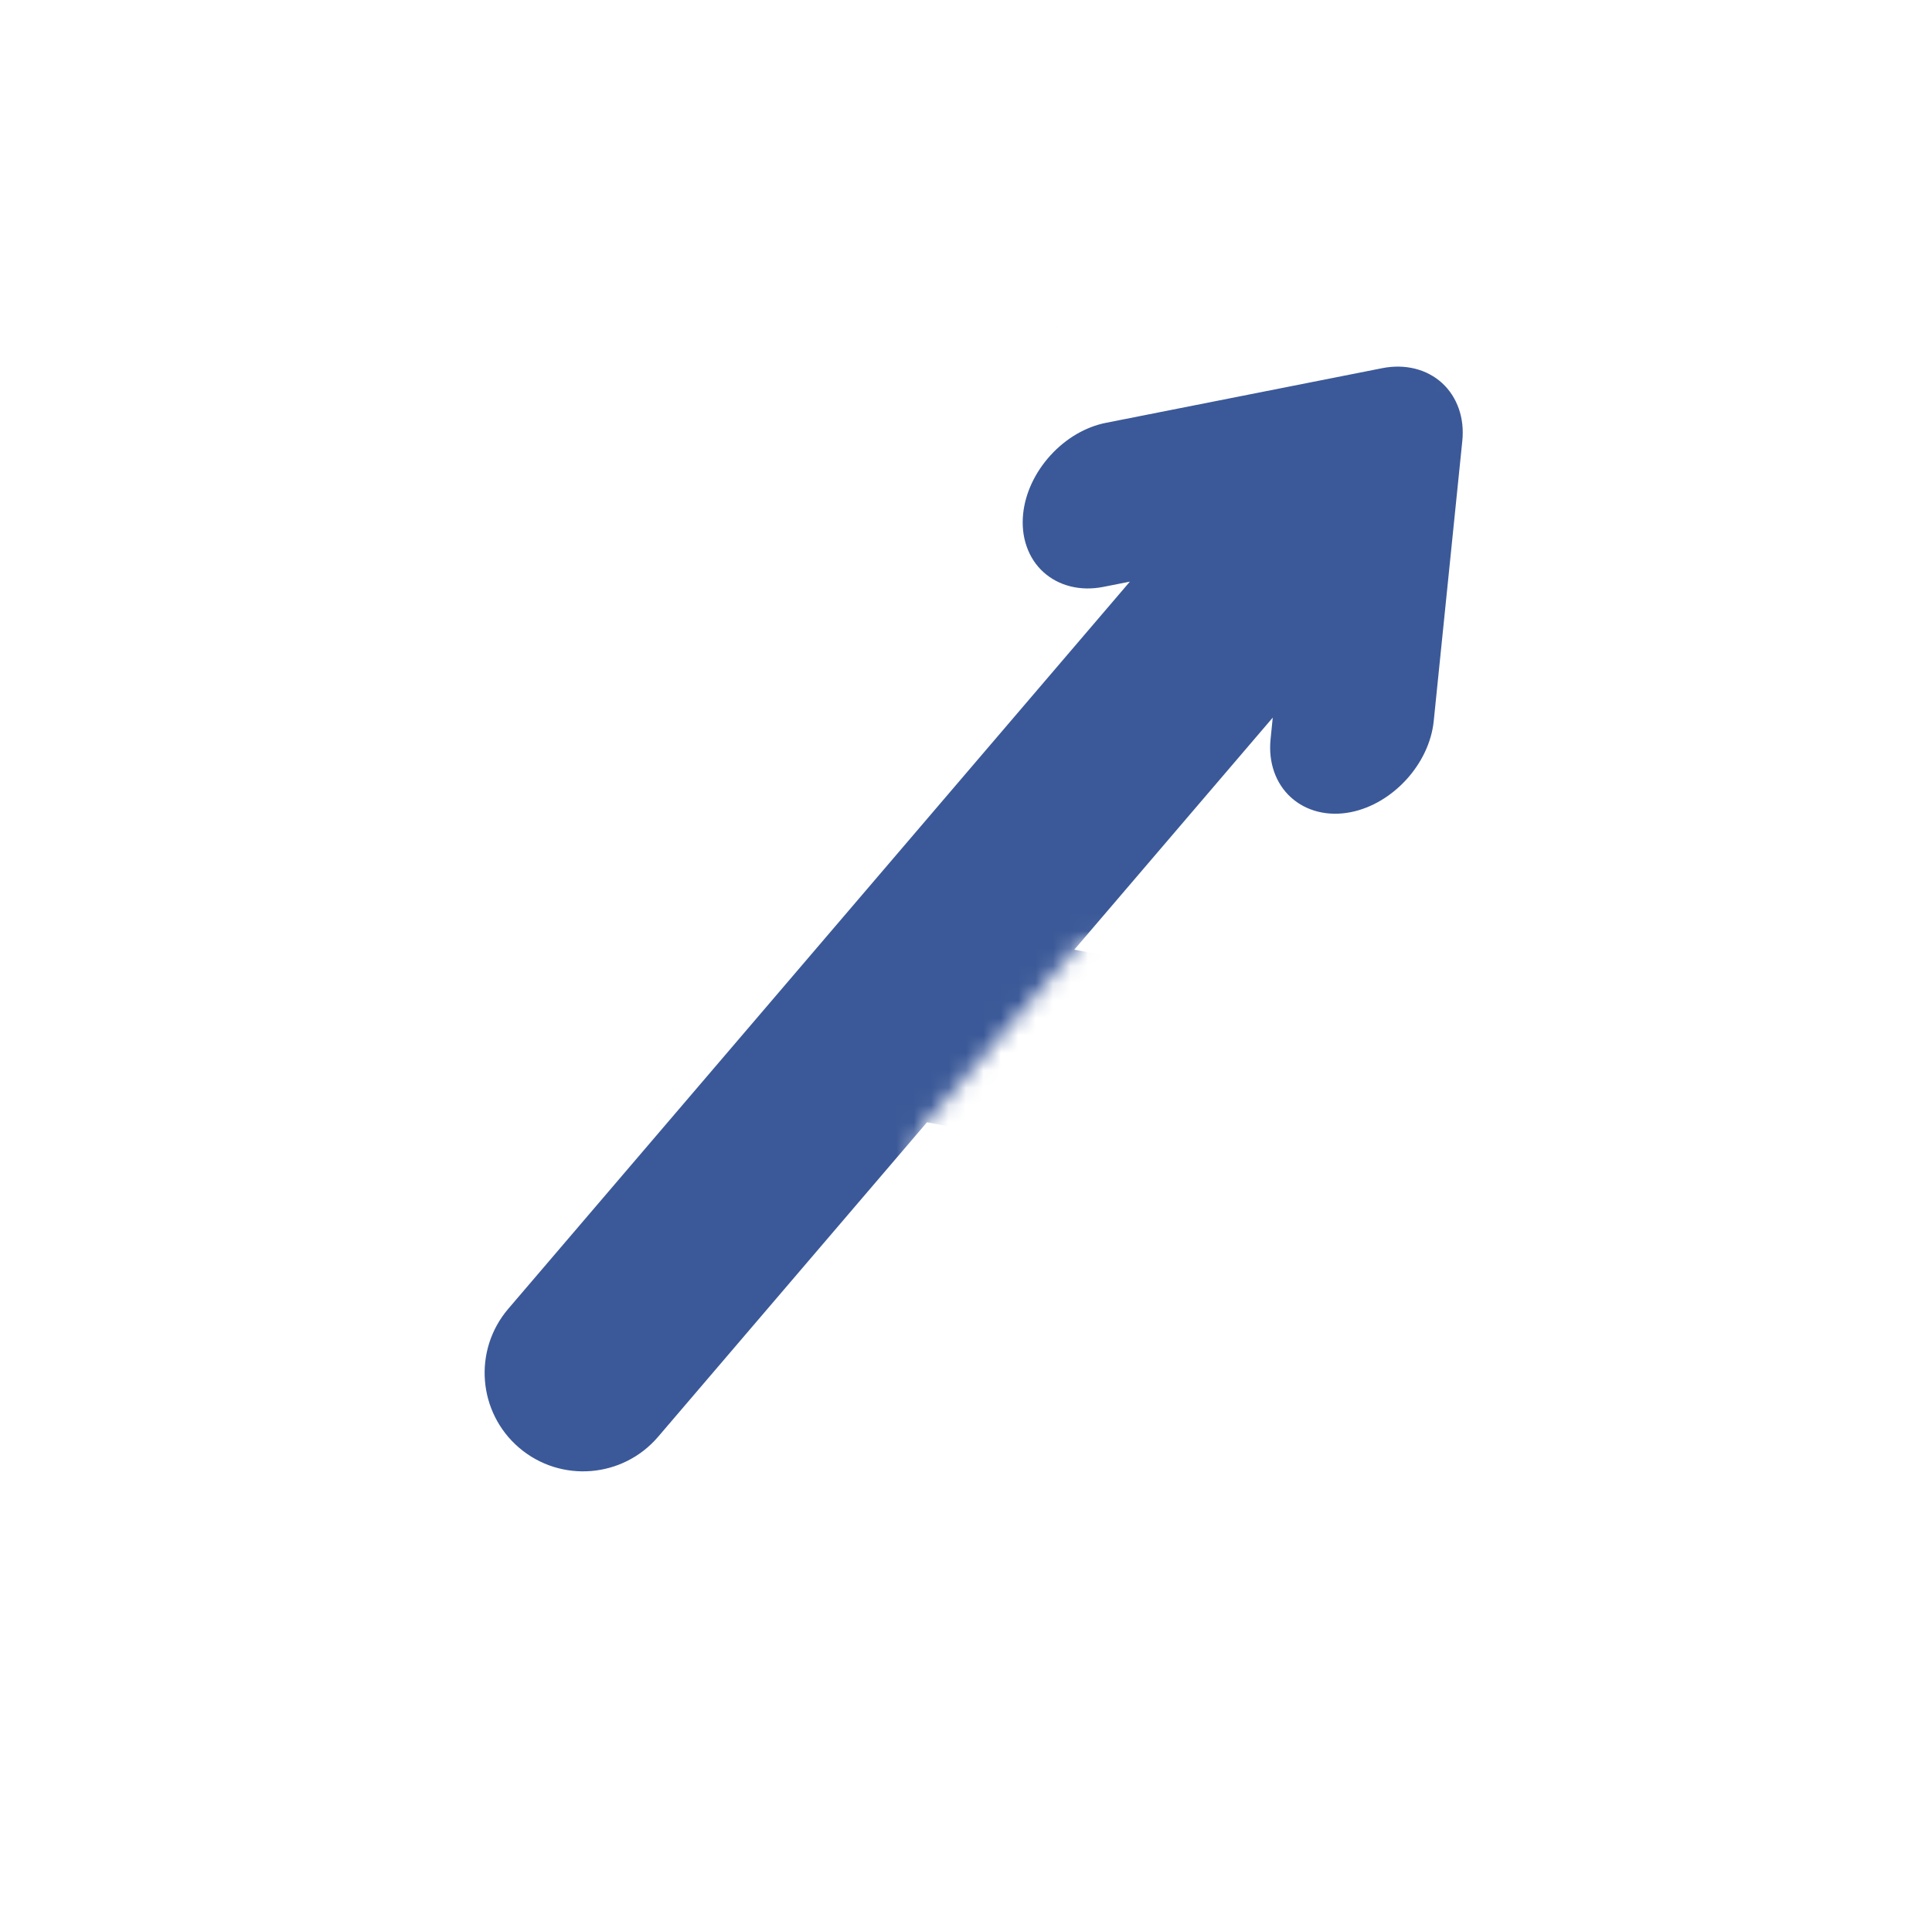 <svg width="111" height="110" viewBox="0 0 111 110" fill="none" xmlns="http://www.w3.org/2000/svg">
<mask id="mask0_117_209" style="mask-type:alpha" maskUnits="userSpaceOnUse" x="19" y="4" width="77" height="97">
<path d="M71.246 4.403L42.131 51.895L19.473 82.353L55.597 100.26L50.513 75.351L52.809 64.986L62.238 53.981L78.13 52.665L95.644 39.862L93.397 33.575L71.246 4.403Z" fill="#D9D9D9"/>
</mask>
<g mask="url(#mask0_117_209)">
<path d="M-81.27 -16.002L-11.957 -3.127C-11.957 -3.127 57.356 9.747 57.355 9.758C58.301 9.933 59.21 10.355 59.994 11.024C62.362 13.057 62.634 16.626 60.599 18.989L15.031 72.301C14.959 72.392 14.893 72.481 14.815 72.569L-3.28 93.739L-0.54 94.249L44.091 102.538C45.067 102.707 46.009 103.128 46.812 103.818C49.18 105.851 49.451 109.419 47.418 111.788L18.118 146.065C18.047 146.156 17.981 146.245 17.903 146.333L-9.504 178.396L1.931 210.731L59.373 143.534C59.45 143.441 59.532 143.352 59.616 143.267L116.858 76.299L53.258 64.487L37.812 82.556C35.782 84.934 32.208 85.219 29.831 83.194C27.453 81.164 27.17 77.594 29.194 75.213L64.916 33.421L63.383 33.724C62.079 33.982 60.828 33.671 59.948 32.873C59.512 32.478 59.187 31.978 58.989 31.41C58.785 30.84 58.715 30.2 58.782 29.532C58.902 28.344 59.461 27.146 60.35 26.168C61.239 25.191 62.375 24.523 63.552 24.293L79.415 21.155C80.719 20.896 81.97 21.207 82.849 22.006C83.724 22.806 84.153 24.021 84.014 25.342L82.373 41.429C82.124 43.89 80.027 46.189 77.602 46.668C76.298 46.927 75.047 46.615 74.168 45.817C73.288 45.019 72.864 43.802 72.998 42.483L73.124 41.233L61.723 54.568L128.454 66.963C129.426 67.134 130.368 67.555 131.175 68.243C133.542 70.272 133.813 73.84 131.782 76.213L68.191 150.609C68.124 150.698 68.053 150.789 67.975 150.877L4.403 225.25C3.753 226.132 2.842 226.833 1.733 227.224C-1.221 228.269 -4.463 226.722 -5.507 223.769L-21.304 179.106C-22.055 176.99 -21.47 174.72 -19.991 173.226L9.274 138.988C9.35 138.896 9.432 138.806 9.517 138.722L32.466 111.873L-2.591 105.361L-14.631 103.124C-15.701 102.999 -16.747 102.56 -17.625 101.811C-20.003 99.781 -20.286 96.211 -18.263 93.83L6.191 65.222C6.267 65.13 6.349 65.04 6.434 64.956L45.644 19.081L-14.048 7.993L-73.694 -3.089L-61.388 31.712C-49.712 33.861 -38.055 36.142 -26.433 38.582C-21.839 39.548 -17.258 40.539 -12.691 41.613C-8.043 42.7 -1.038 43.268 1.23 46.608C4.155 50.919 0.503 54.312 -1.937 57.023C-4.211 59.542 -6.347 62.204 -8.548 64.79C-10.657 67.267 -12.769 69.751 -14.878 72.228C-15.345 72.782 -16.866 75.289 -17.608 75.44L-15.866 75.095C-14.562 74.837 -13.311 75.148 -12.431 75.946C-11.996 76.341 -11.67 76.841 -11.472 77.409C-11.268 77.979 -11.198 78.619 -11.267 79.282C-11.387 80.471 -11.941 81.667 -12.835 82.646C-13.724 83.623 -14.86 84.291 -16.037 84.521L-31.9 87.659C-33.204 87.918 -34.455 87.607 -35.334 86.808C-36.209 86.008 -36.638 84.793 -36.499 83.472L-34.858 67.385C-34.609 64.924 -32.512 62.626 -30.087 62.146C-28.783 61.888 -27.532 62.199 -26.652 62.997C-25.773 63.795 -25.349 65.013 -25.483 66.331L-25.593 67.396L-13.101 52.782L-66.401 42.273C-68.445 42.001 -70.27 40.618 -71.008 38.537C-71.008 38.537 -87.662 -8.553 -87.652 -8.556C-87.977 -9.465 -88.068 -10.469 -87.88 -11.485C-87.301 -14.55 -84.344 -16.577 -81.27 -16.002Z" fill="#3B5998"/>
</g>
</svg>
